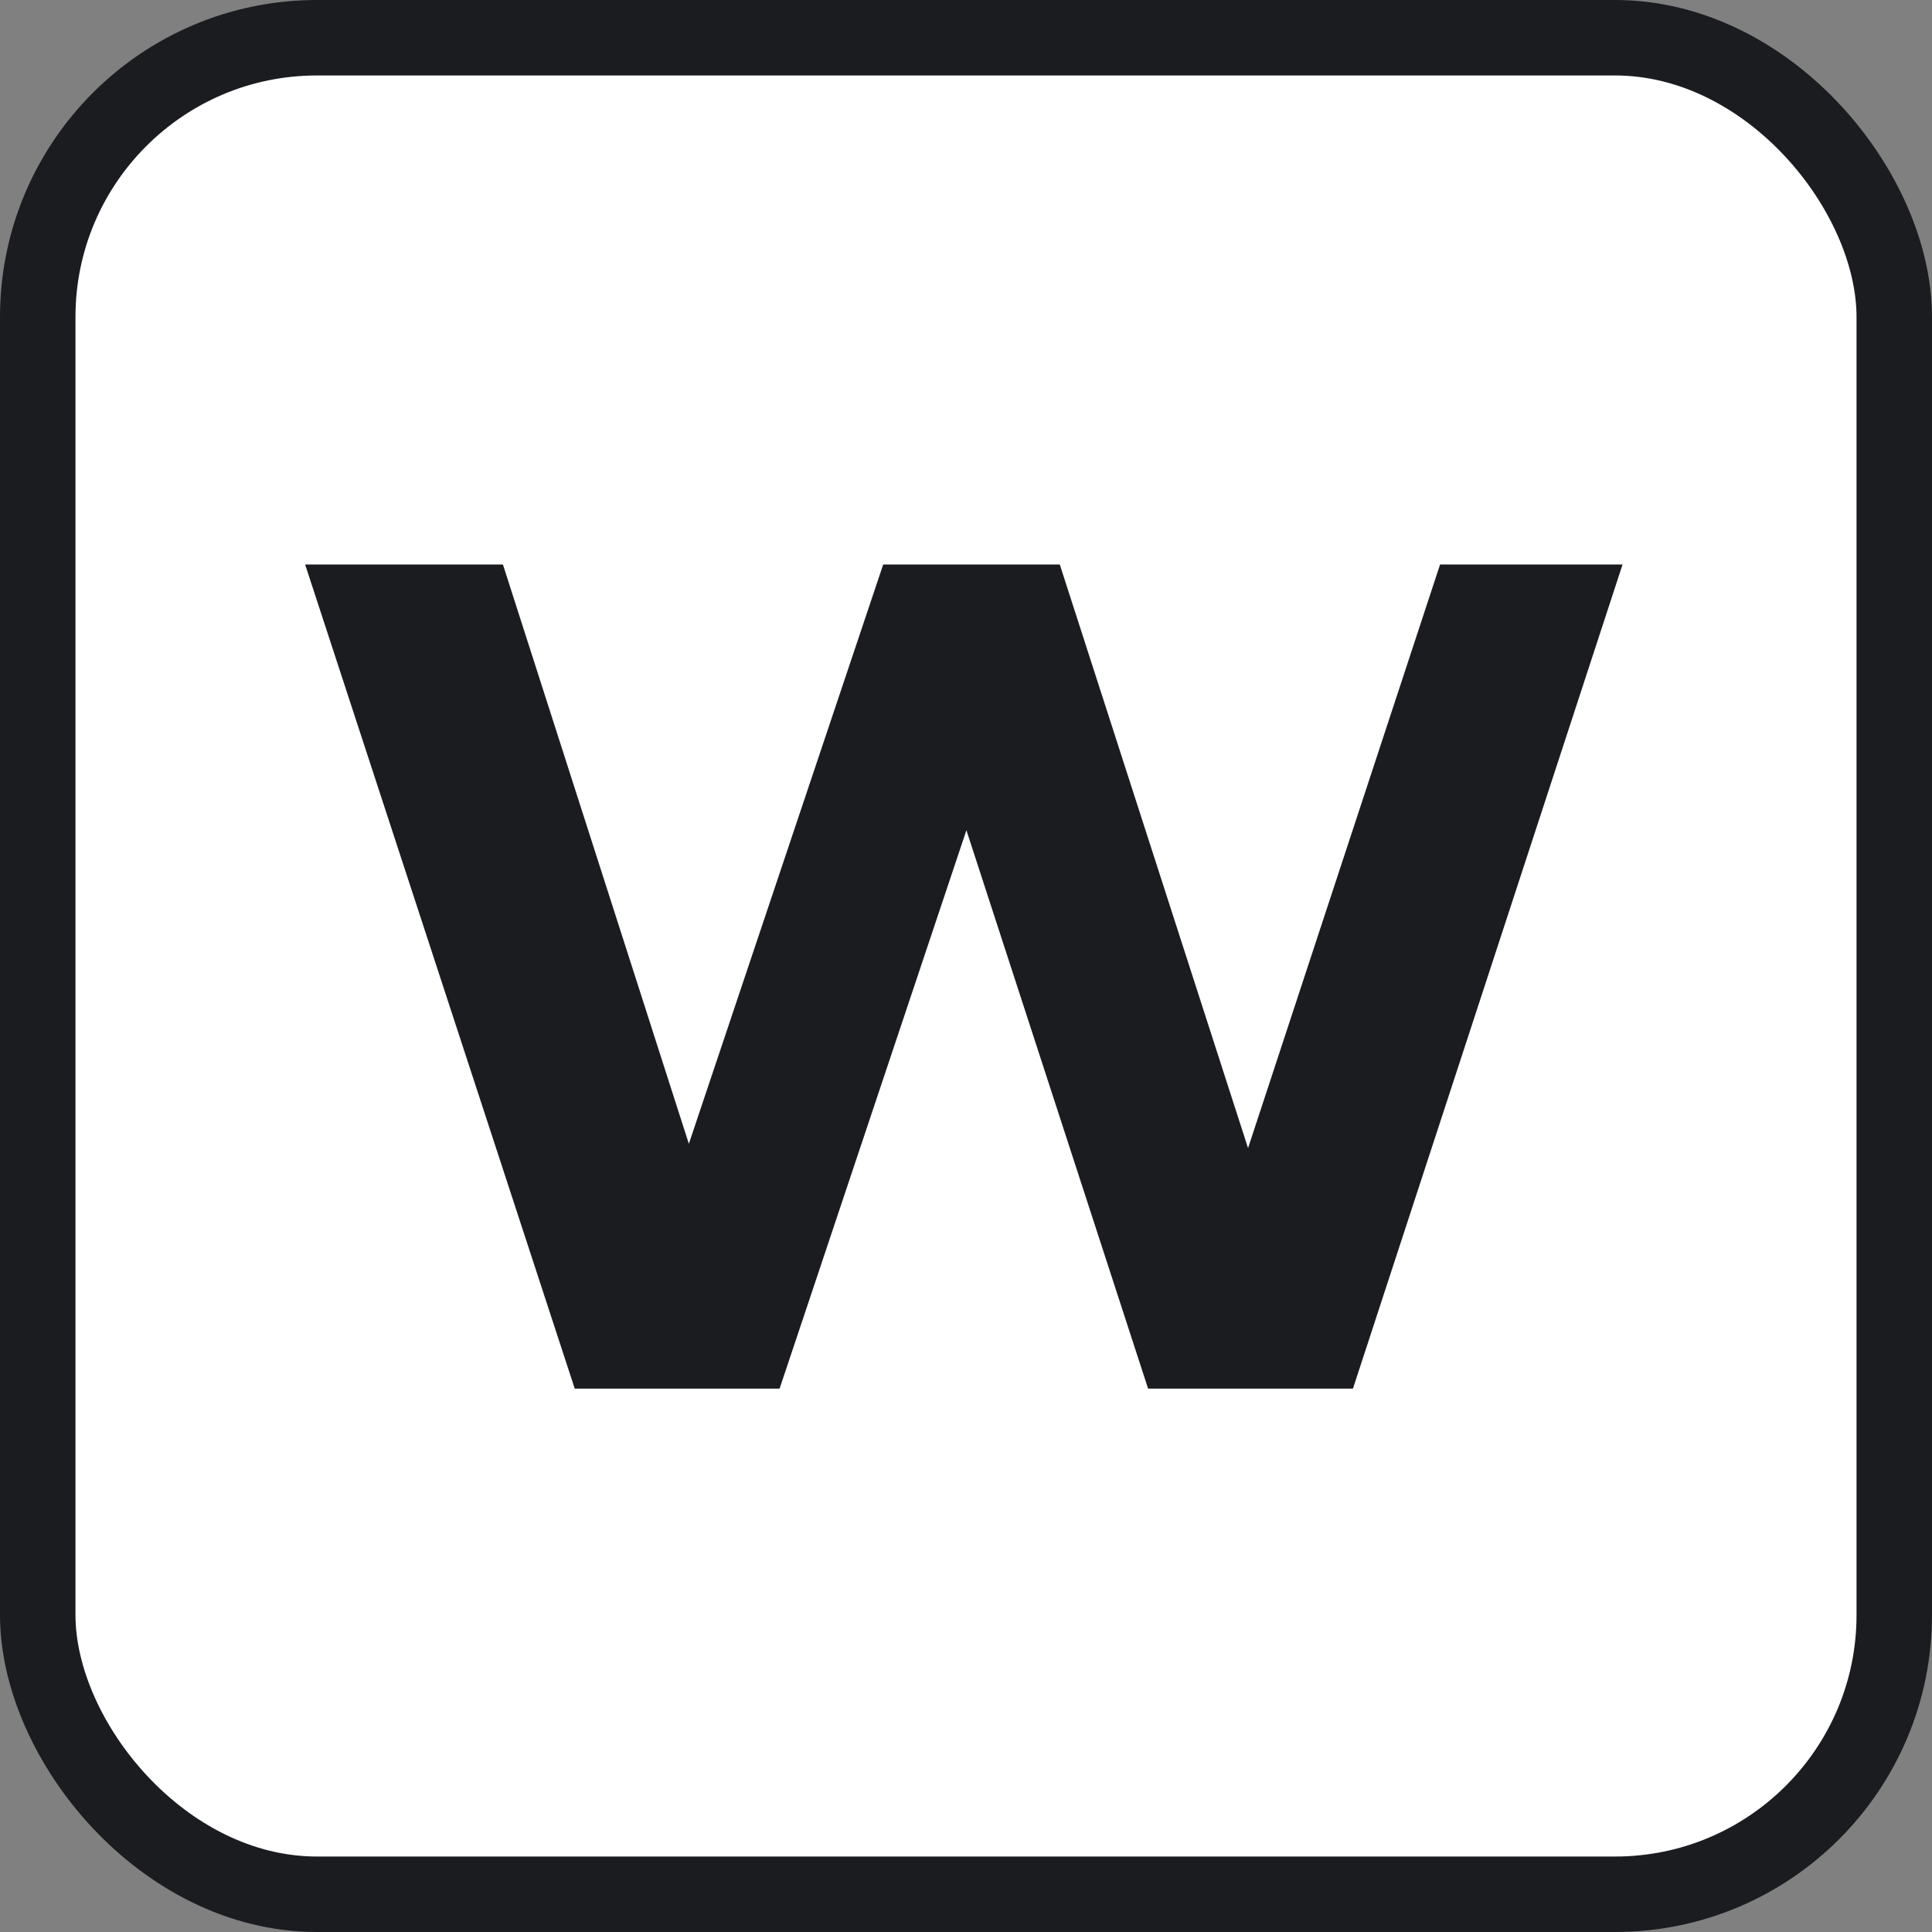 <svg width="256" height="256" viewBox="0 0 256 256" fill="none" xmlns="http://www.w3.org/2000/svg">
<rect x="0" y="0" width="256" height="256" fill="#808080" stroke="none"/>
<rect x="5" y="5" width="246" height="246" rx="37" fill="white"/>
<path d="M76.156 184L40.432 74.8H66.64L97.684 171.52H84.58L117.028 74.8H140.428L171.628 171.52H158.992L190.816 74.8H214.996L179.272 184H152.128L124.516 99.136H131.692L103.3 184H76.156Z" fill="#1A1C20"/>
<rect x="5" y="5" width="246" height="246" rx="37" stroke="#1A1C20" stroke-width="10"/>
</svg>
